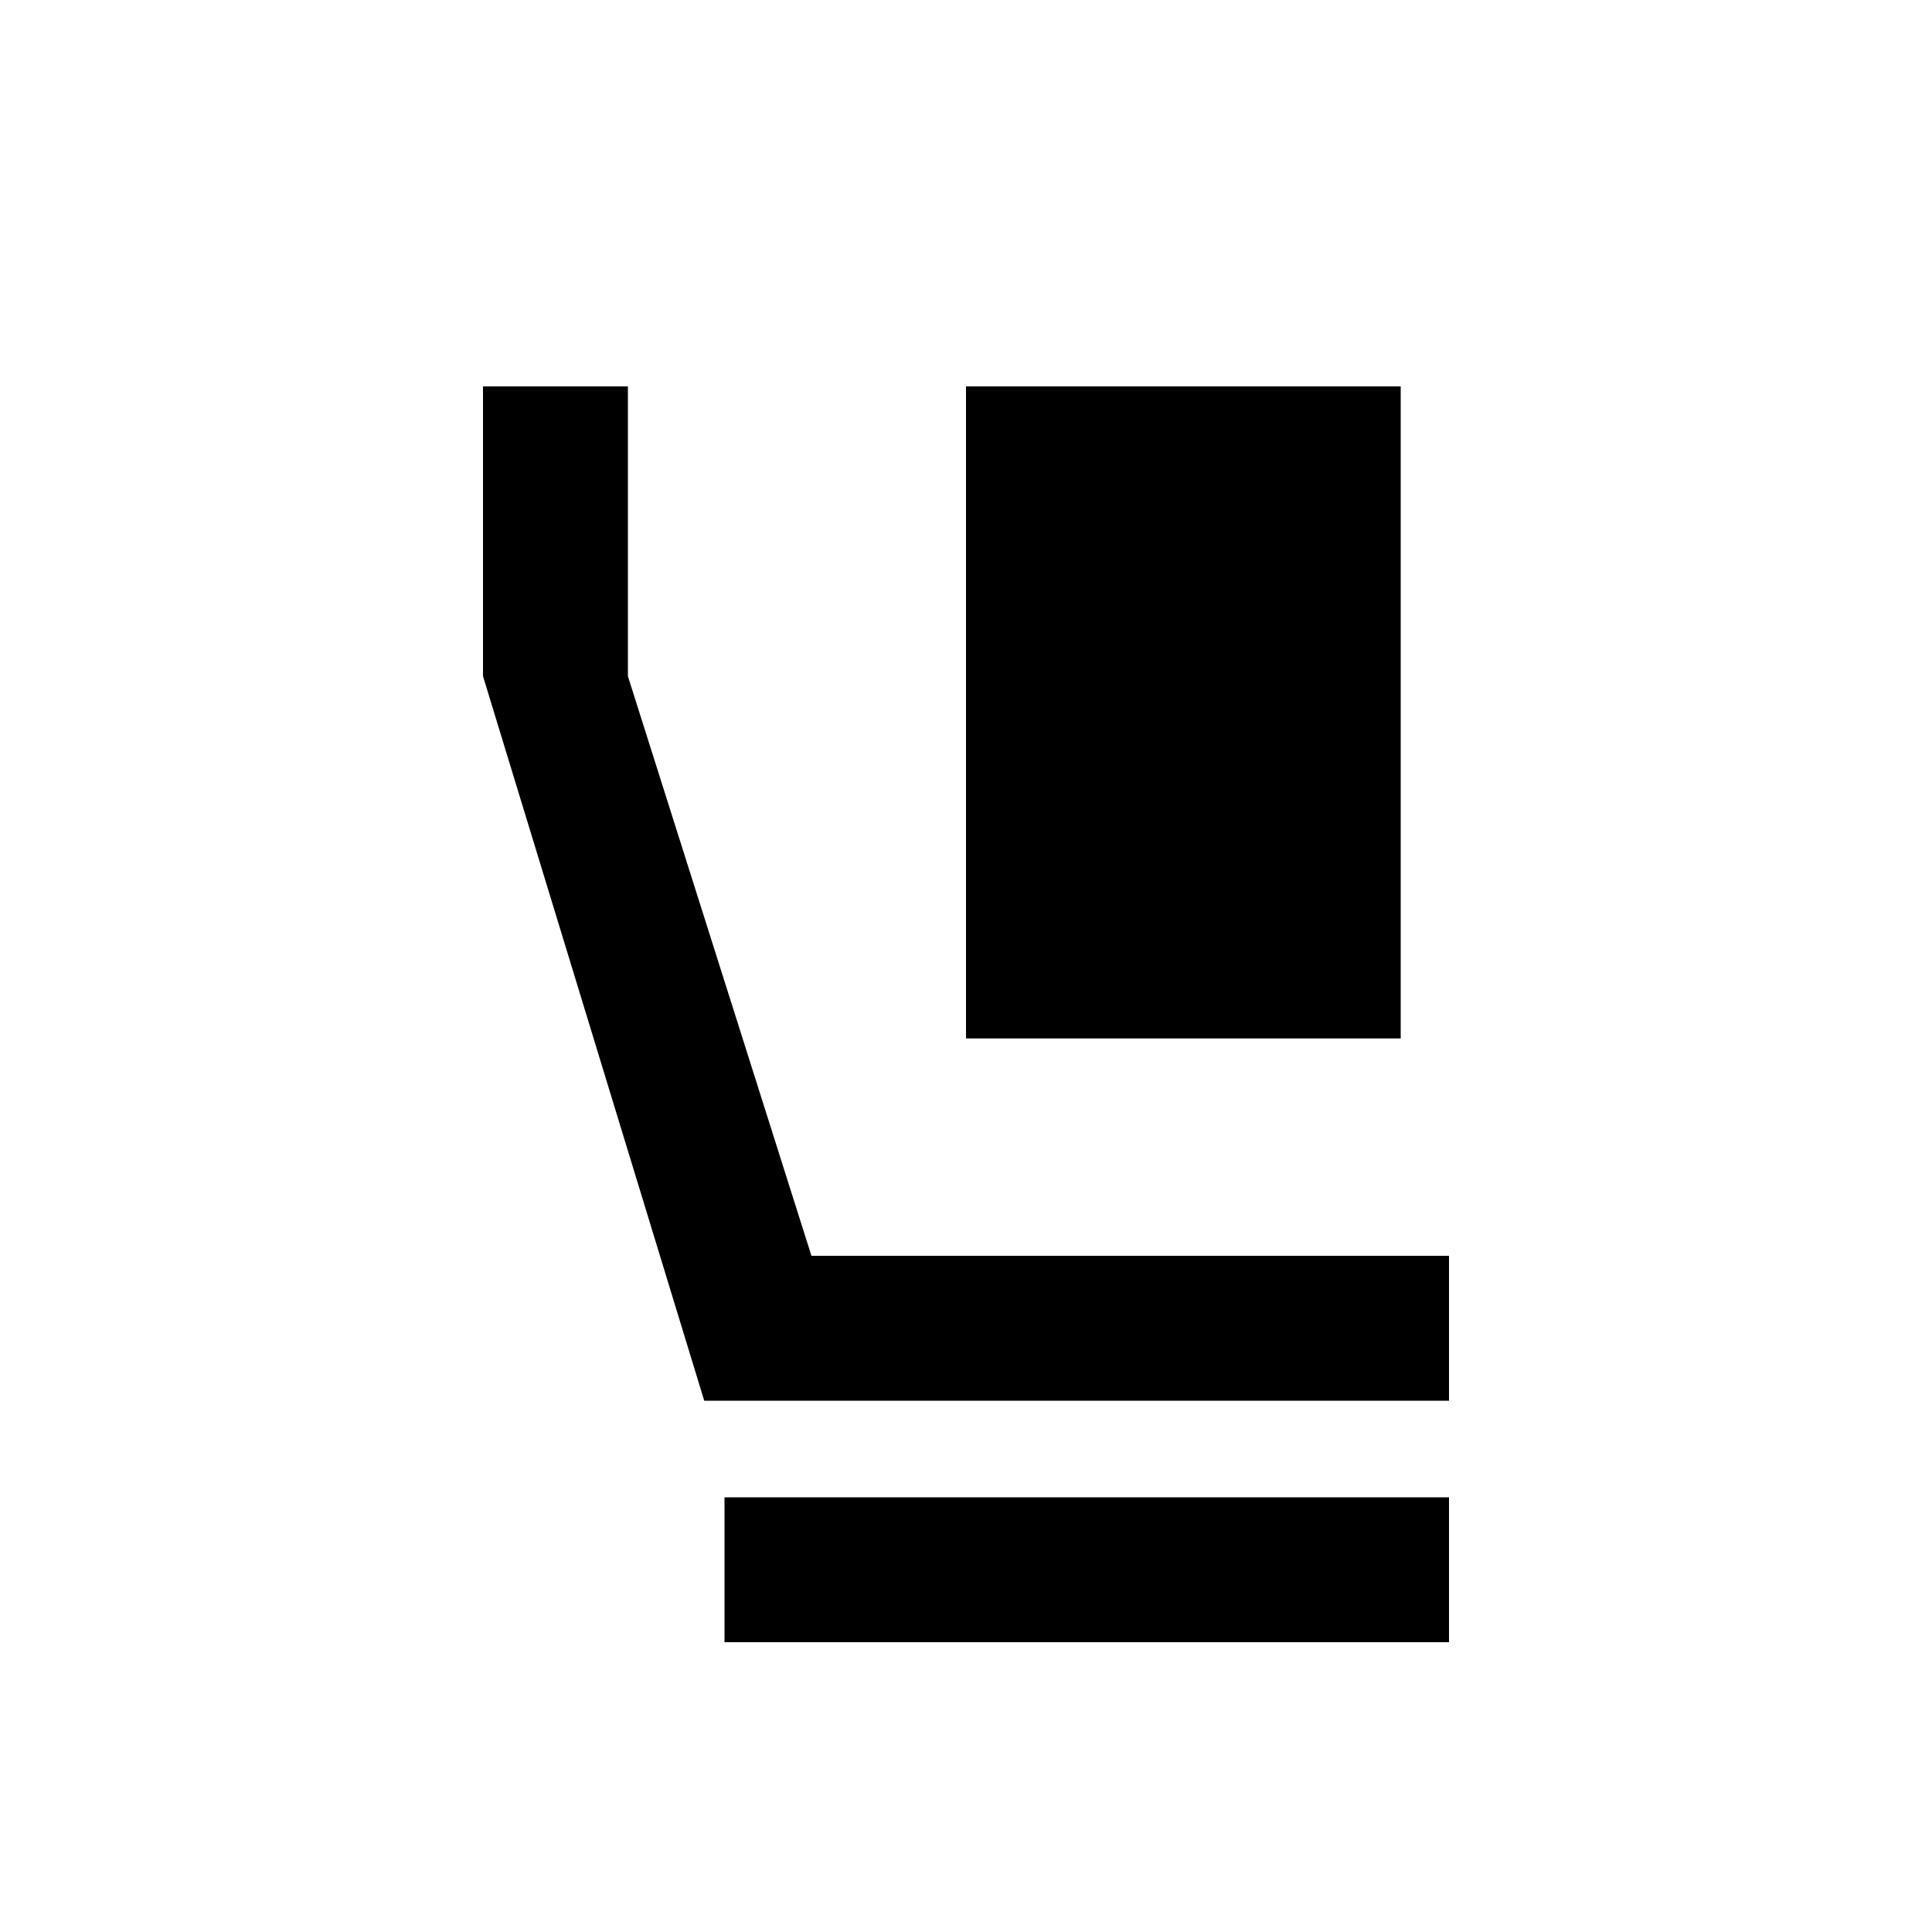 <svg xmlns="http://www.w3.org/2000/svg" enable-background="new 0 0 20 20" height="20" viewBox="0 0 20 20" width="20"><rect fill="none" height="20" width="20"/><path d="M14.5,4H10v6.75h4.5V4z M8.4,13H15v1.5H7.29L5,7V4h1.5v3L8.4,13z M7.5,15.5H15V17H7.5V15.5z"/></svg>